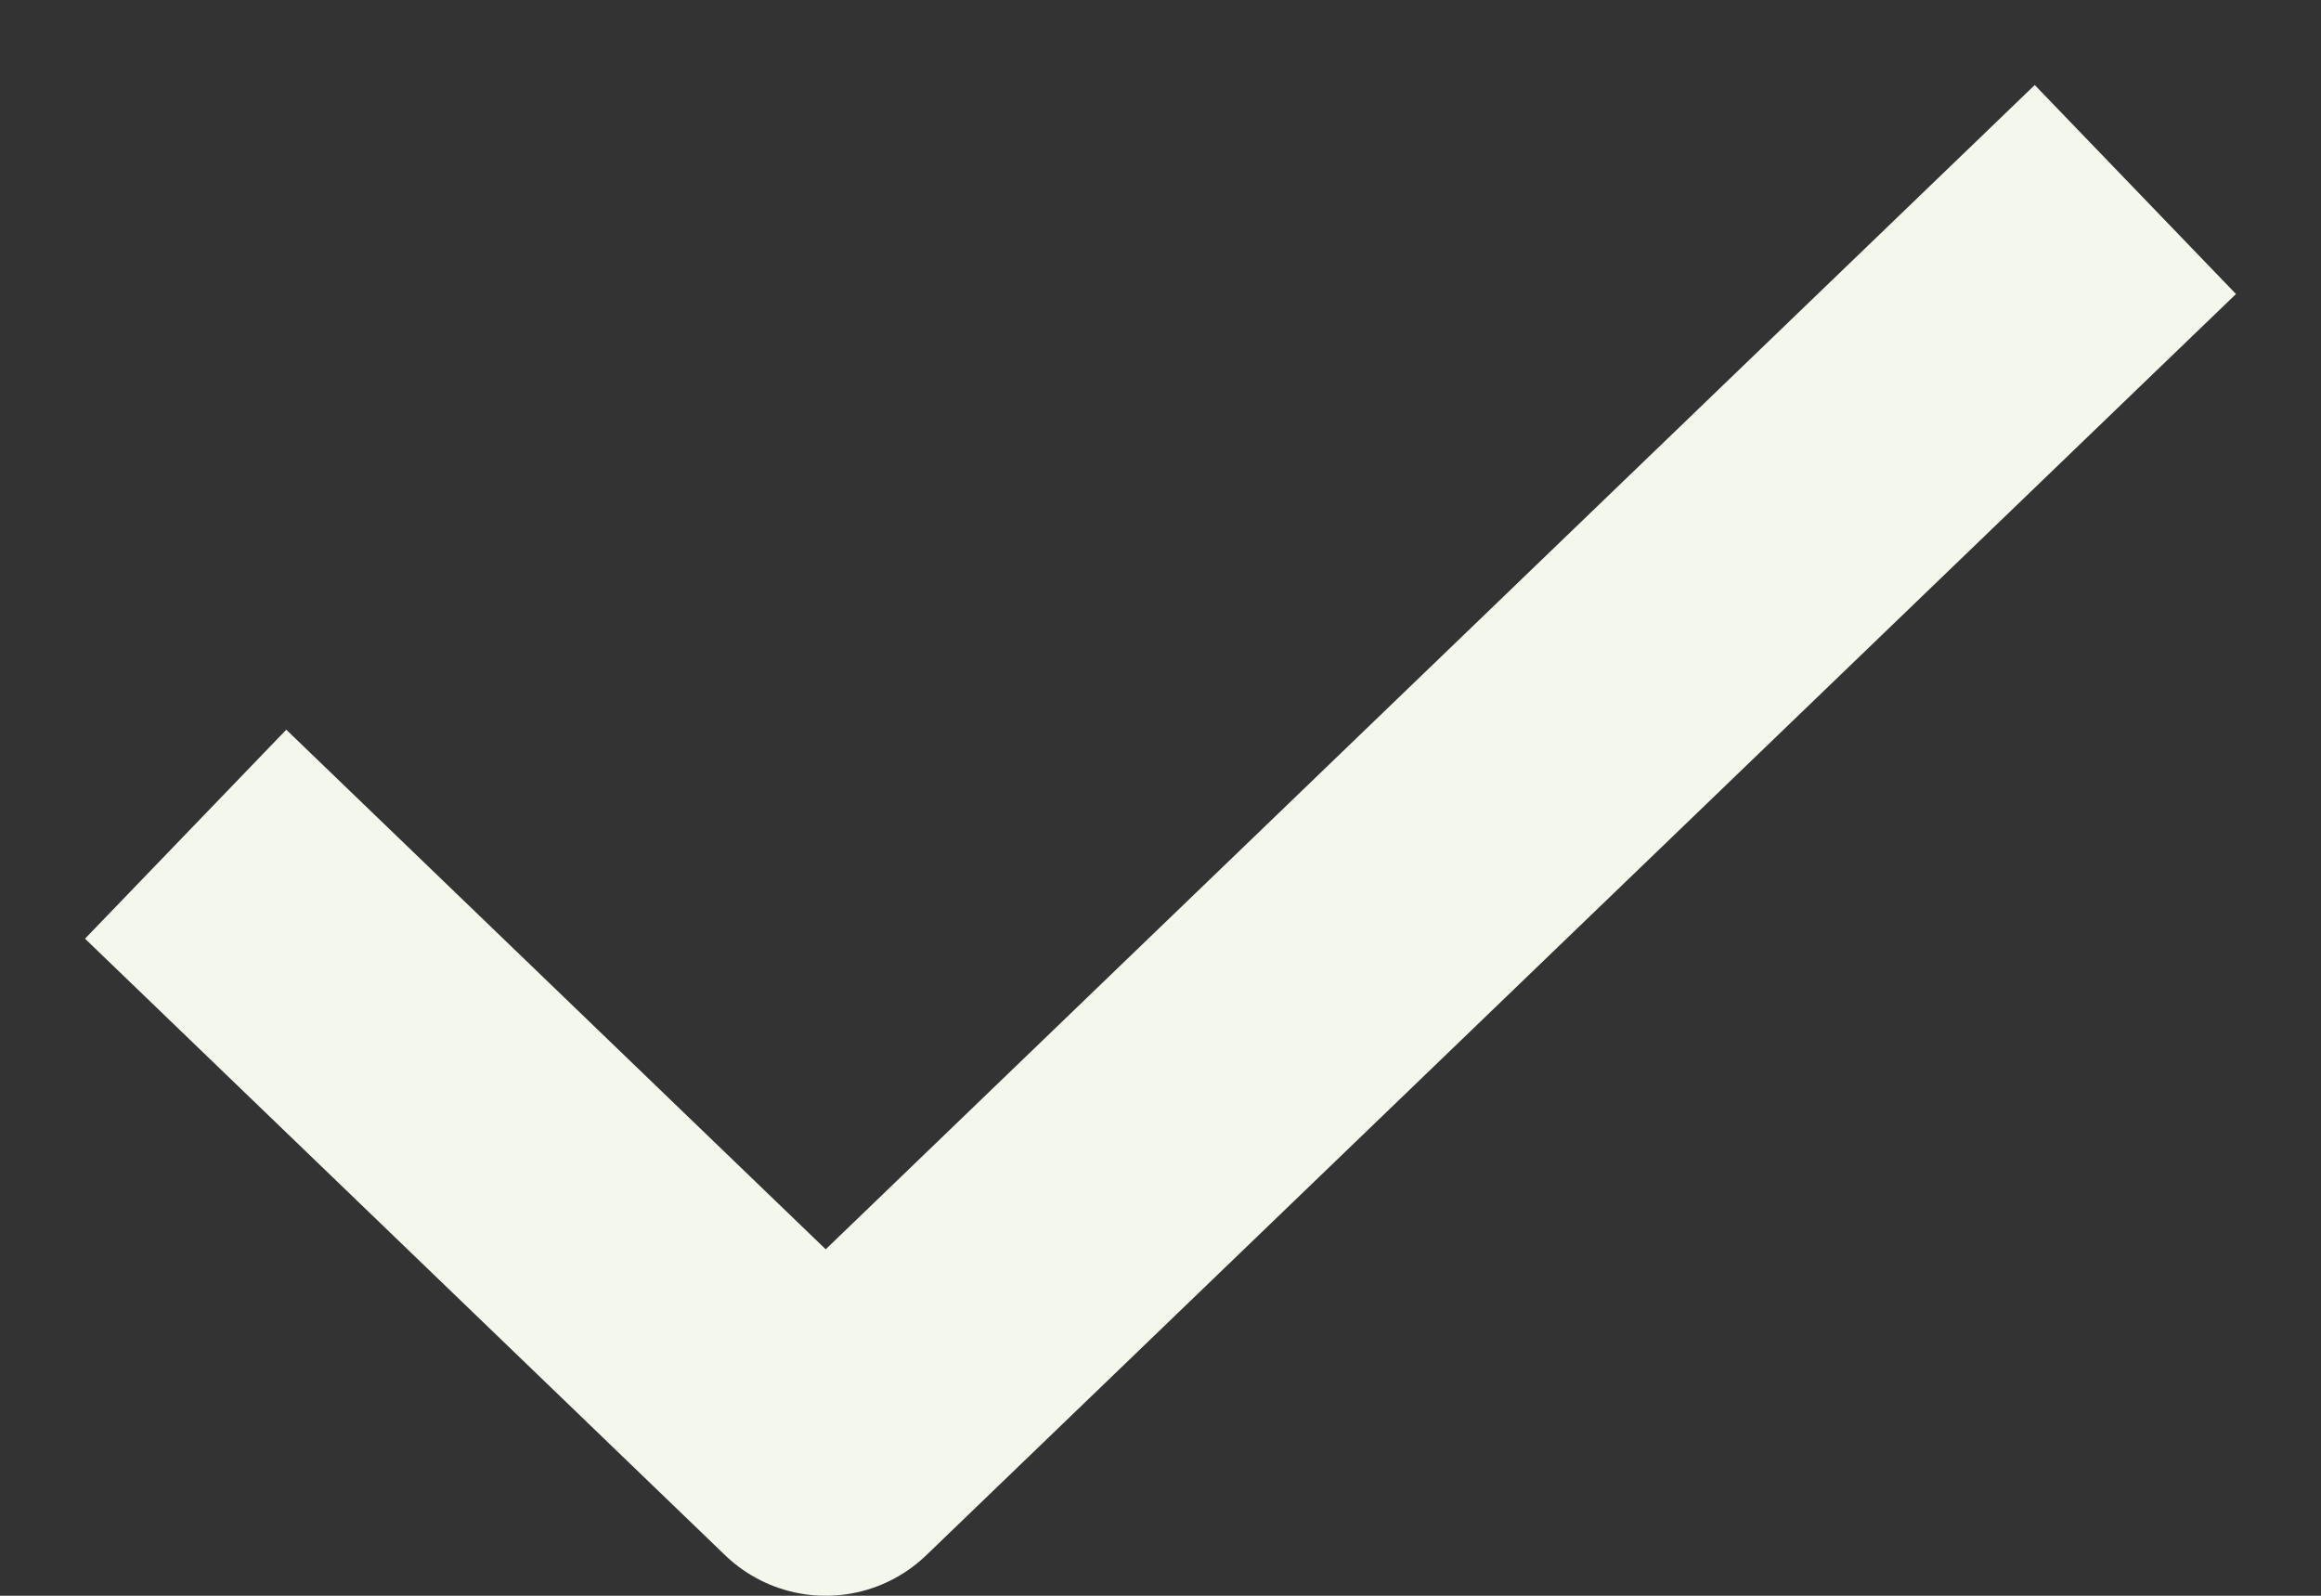 <svg width="16" height="11" viewBox="0 0 16 11" fill="none" xmlns="http://www.w3.org/2000/svg">
<rect x="0" y="0" width="16" height="11" fill="#333333" stroke="none"/>
<path d="M2 6.444L5.692 10L14 2" stroke="#F3F7EC" stroke-width="2" stroke-linecap="square" stroke-linejoin="round"/>
</svg>
